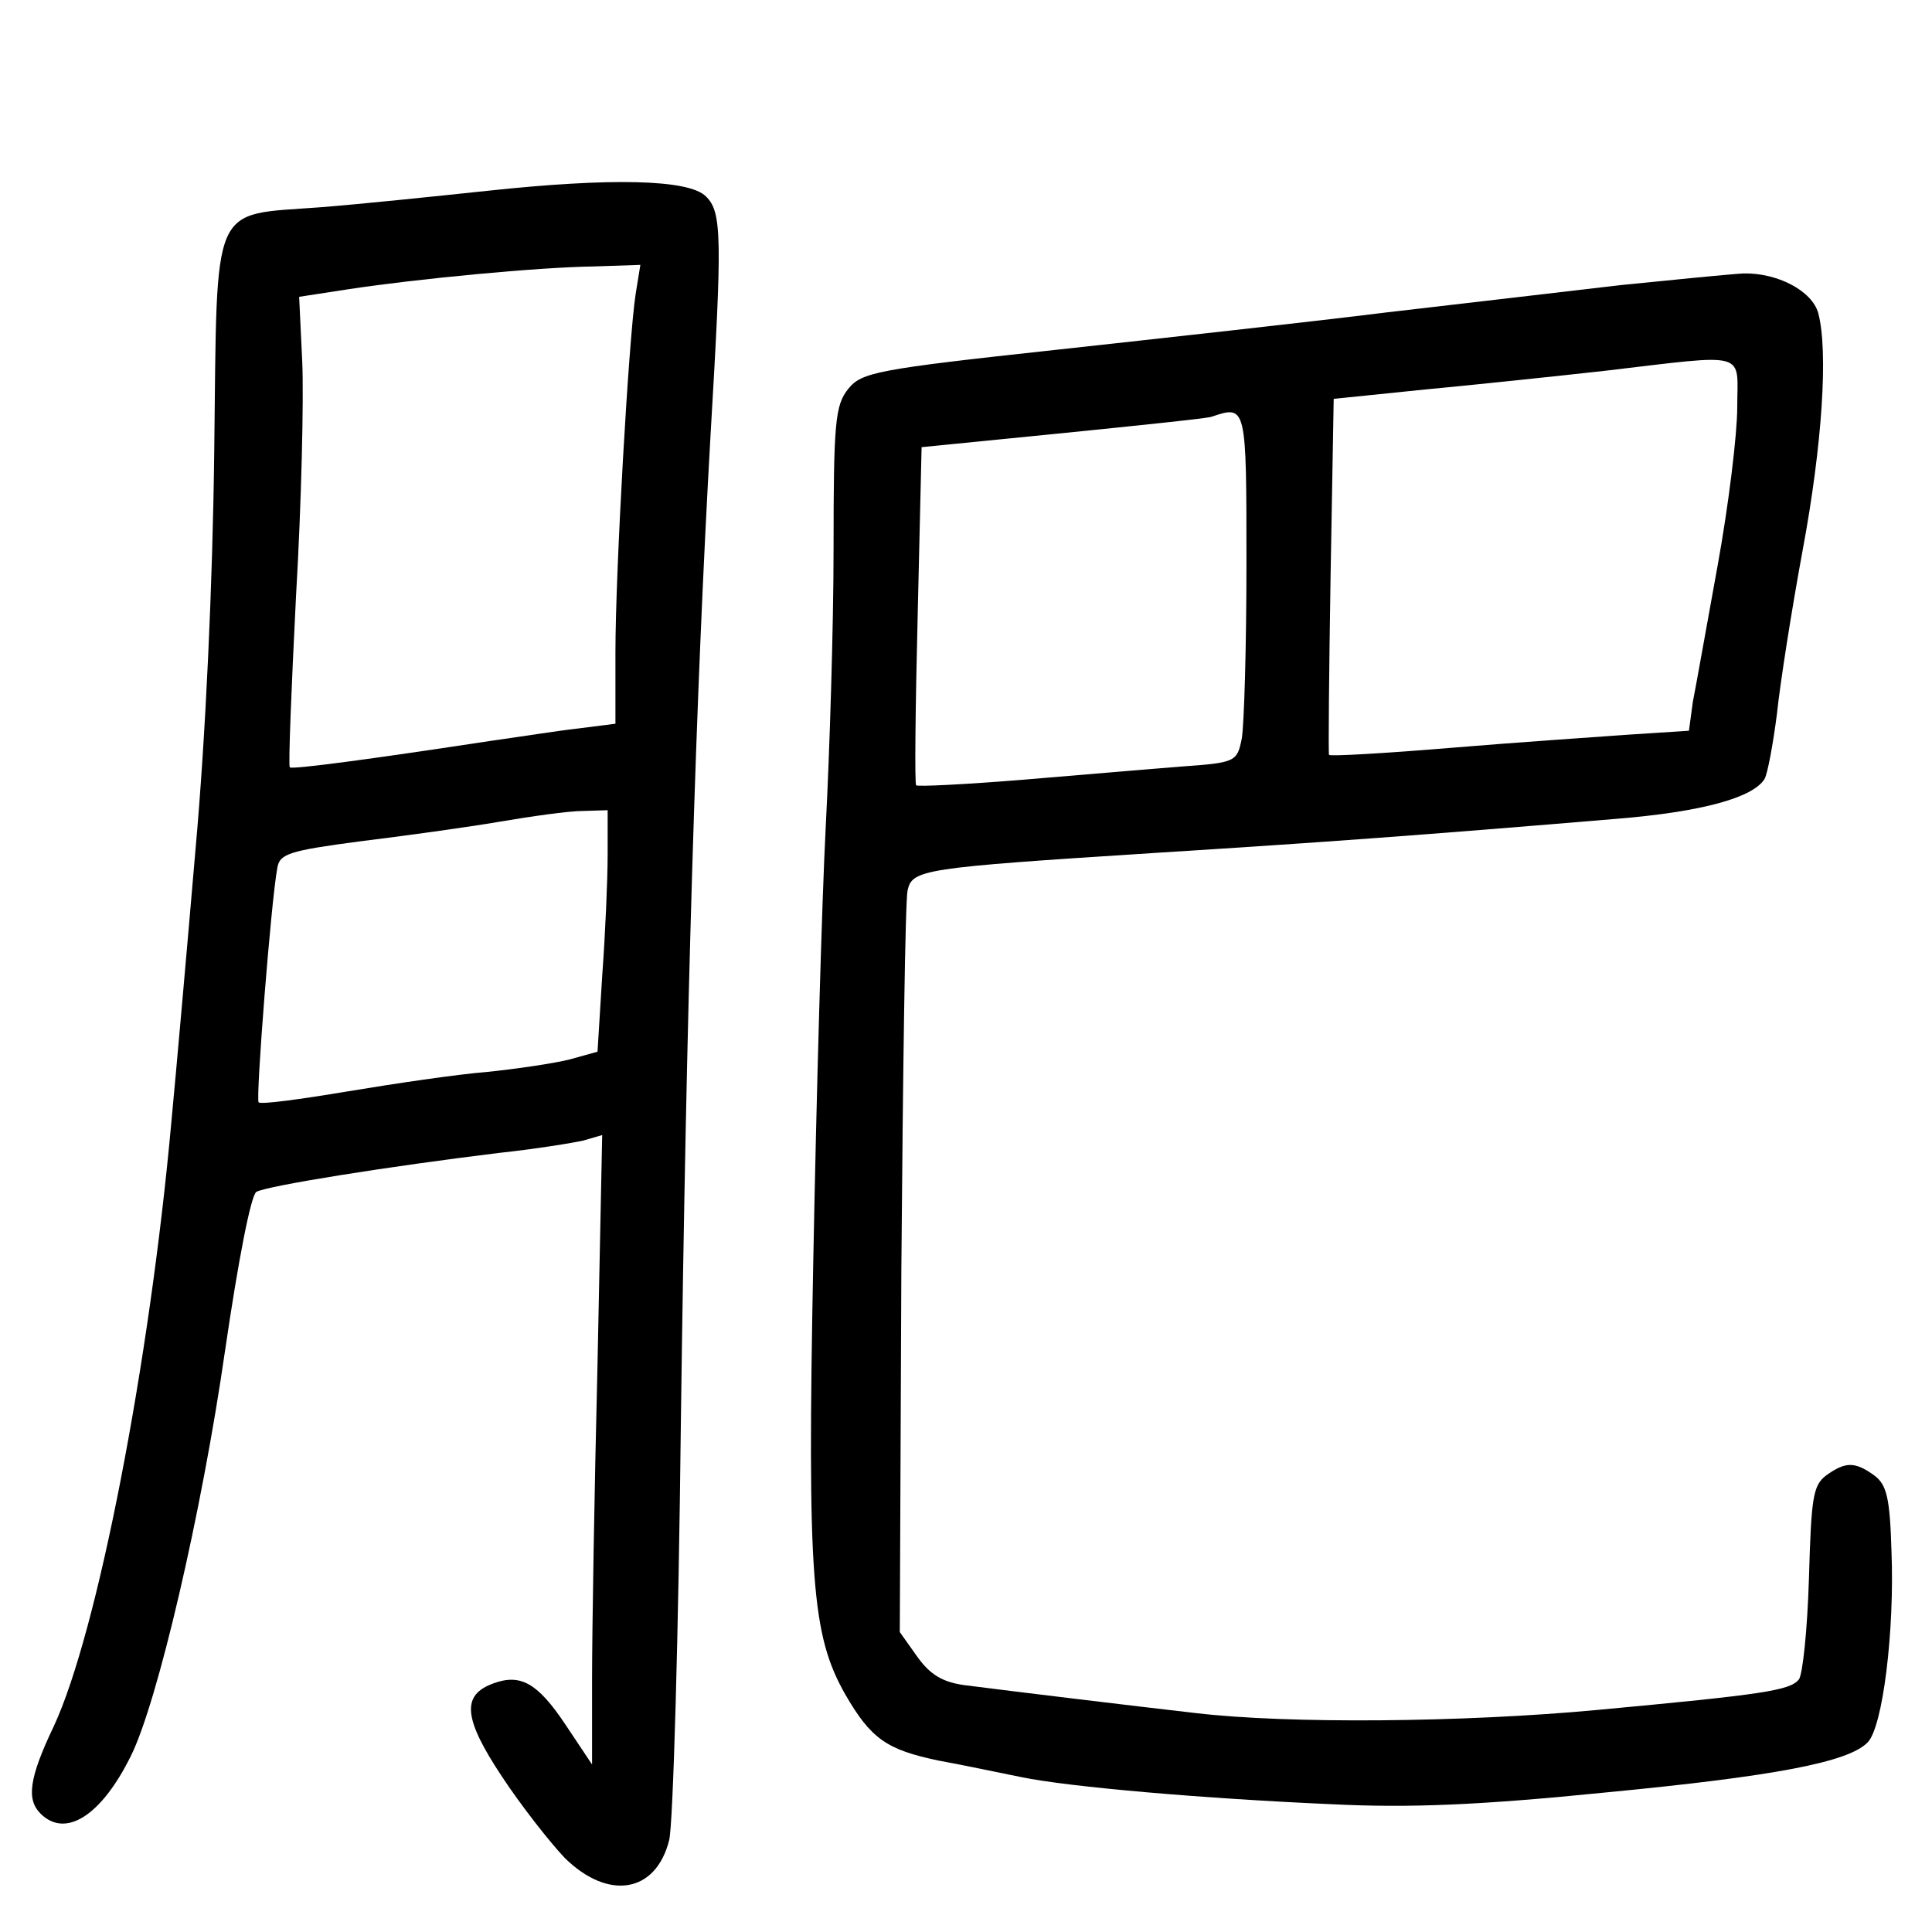 <?xml version="1.0" standalone="no"?>
<!DOCTYPE svg PUBLIC "-//W3C//DTD SVG 20010904//EN"
 "http://www.w3.org/TR/2001/REC-SVG-20010904/DTD/svg10.dtd">
<svg version="1.0" xmlns="http://www.w3.org/2000/svg"
 width="248pt" height="248pt" viewBox="0 0 248 248"
 preserveAspectRatio="xMidYMid meet">
<g transform="translate(0,248) scale(0.1,-0.1)"
fill="#000000" stroke="none">
<path d="M625 2235 c-66 -7 -162 -17 -213 -21 -143 -11 -133 12 -137 -314 -2
-168 -11 -366 -24 -510 -11 -129 -25 -287 -31 -350 -28 -310 -95 -656 -151
-776 -32 -67 -35 -94 -17 -112 32 -32 78 -3 116 74 34 68 91 312 121 521 17
116 33 198 40 203 14 8 172 33 311 50 47 5 96 13 109 16 l24 7 -6 -294 c-4
-162 -7 -343 -7 -404 l0 -110 -34 51 c-36 54 -58 66 -93 53 -41 -15 -38 -45
11 -119 25 -38 62 -85 81 -105 56 -55 117 -45 134 23 5 20 12 262 15 537 7
532 19 931 38 1265 15 255 15 288 -6 308 -22 22 -123 24 -281 7z m191 -132
c-9 -58 -26 -357 -26 -460 l0 -92 -47 -6 c-27 -3 -77 -11 -113 -16 -151 -23
-255 -37 -258 -34 -2 2 2 101 8 220 7 119 10 254 8 300 l-4 84 65 10 c86 13
241 28 314 29 l59 2 -6 -37z m-36 -720 c0 -32 -3 -102 -7 -156 l-6 -97 -36
-10 c-20 -5 -67 -12 -106 -16 -38 -3 -119 -15 -179 -25 -60 -10 -111 -17 -114
-14 -4 4 16 259 24 301 3 18 15 22 106 34 57 7 137 18 178 25 41 7 90 14 108
14 l32 1 0 -57z"/>
<path d="M2080 2114 c-69 -8 -204 -24 -300 -35 -96 -12 -287 -33 -424 -48
-231 -25 -250 -29 -267 -50 -17 -21 -19 -43 -19 -205 0 -99 -5 -260 -10 -356
-5 -96 -12 -346 -16 -556 -8 -412 -2 -483 41 -559 33 -57 53 -71 120 -85 33
-6 80 -16 105 -21 62 -13 239 -28 400 -35 100 -5 191 -1 350 15 219 21 312 39
337 64 20 19 35 145 31 245 -2 69 -6 86 -22 98 -25 18 -37 18 -62 0 -17 -13
-19 -29 -22 -133 -2 -65 -8 -123 -13 -129 -12 -14 -44 -19 -259 -39 -172 -16
-396 -18 -515 -4 -70 8 -228 27 -298 36 -27 4 -43 13 -60 37 l-22 31 2 465 c2
256 5 475 8 487 6 27 19 29 315 48 223 14 345 23 596 44 109 9 174 27 189 51
4 7 11 45 16 84 4 39 19 134 33 210 25 134 33 255 20 304 -8 29 -53 52 -96 51
-18 -1 -89 -8 -158 -15z m150 -157 c0 -34 -11 -125 -25 -202 -14 -77 -28 -156
-32 -176 l-5 -37 -77 -5 c-42 -3 -145 -10 -229 -17 -84 -7 -154 -11 -156 -9
-1 2 0 106 2 230 l4 227 117 12 c64 6 168 17 231 24 187 22 170 26 170 -47z
m-630 -201 c0 -106 -3 -207 -6 -224 -6 -30 -8 -31 -78 -36 -39 -3 -131 -11
-204 -17 -74 -6 -135 -9 -136 -7 -2 1 -1 100 2 219 l5 215 181 18 c99 10 186
19 191 21 45 15 45 16 45 -189z"/>
</g>
</svg>
